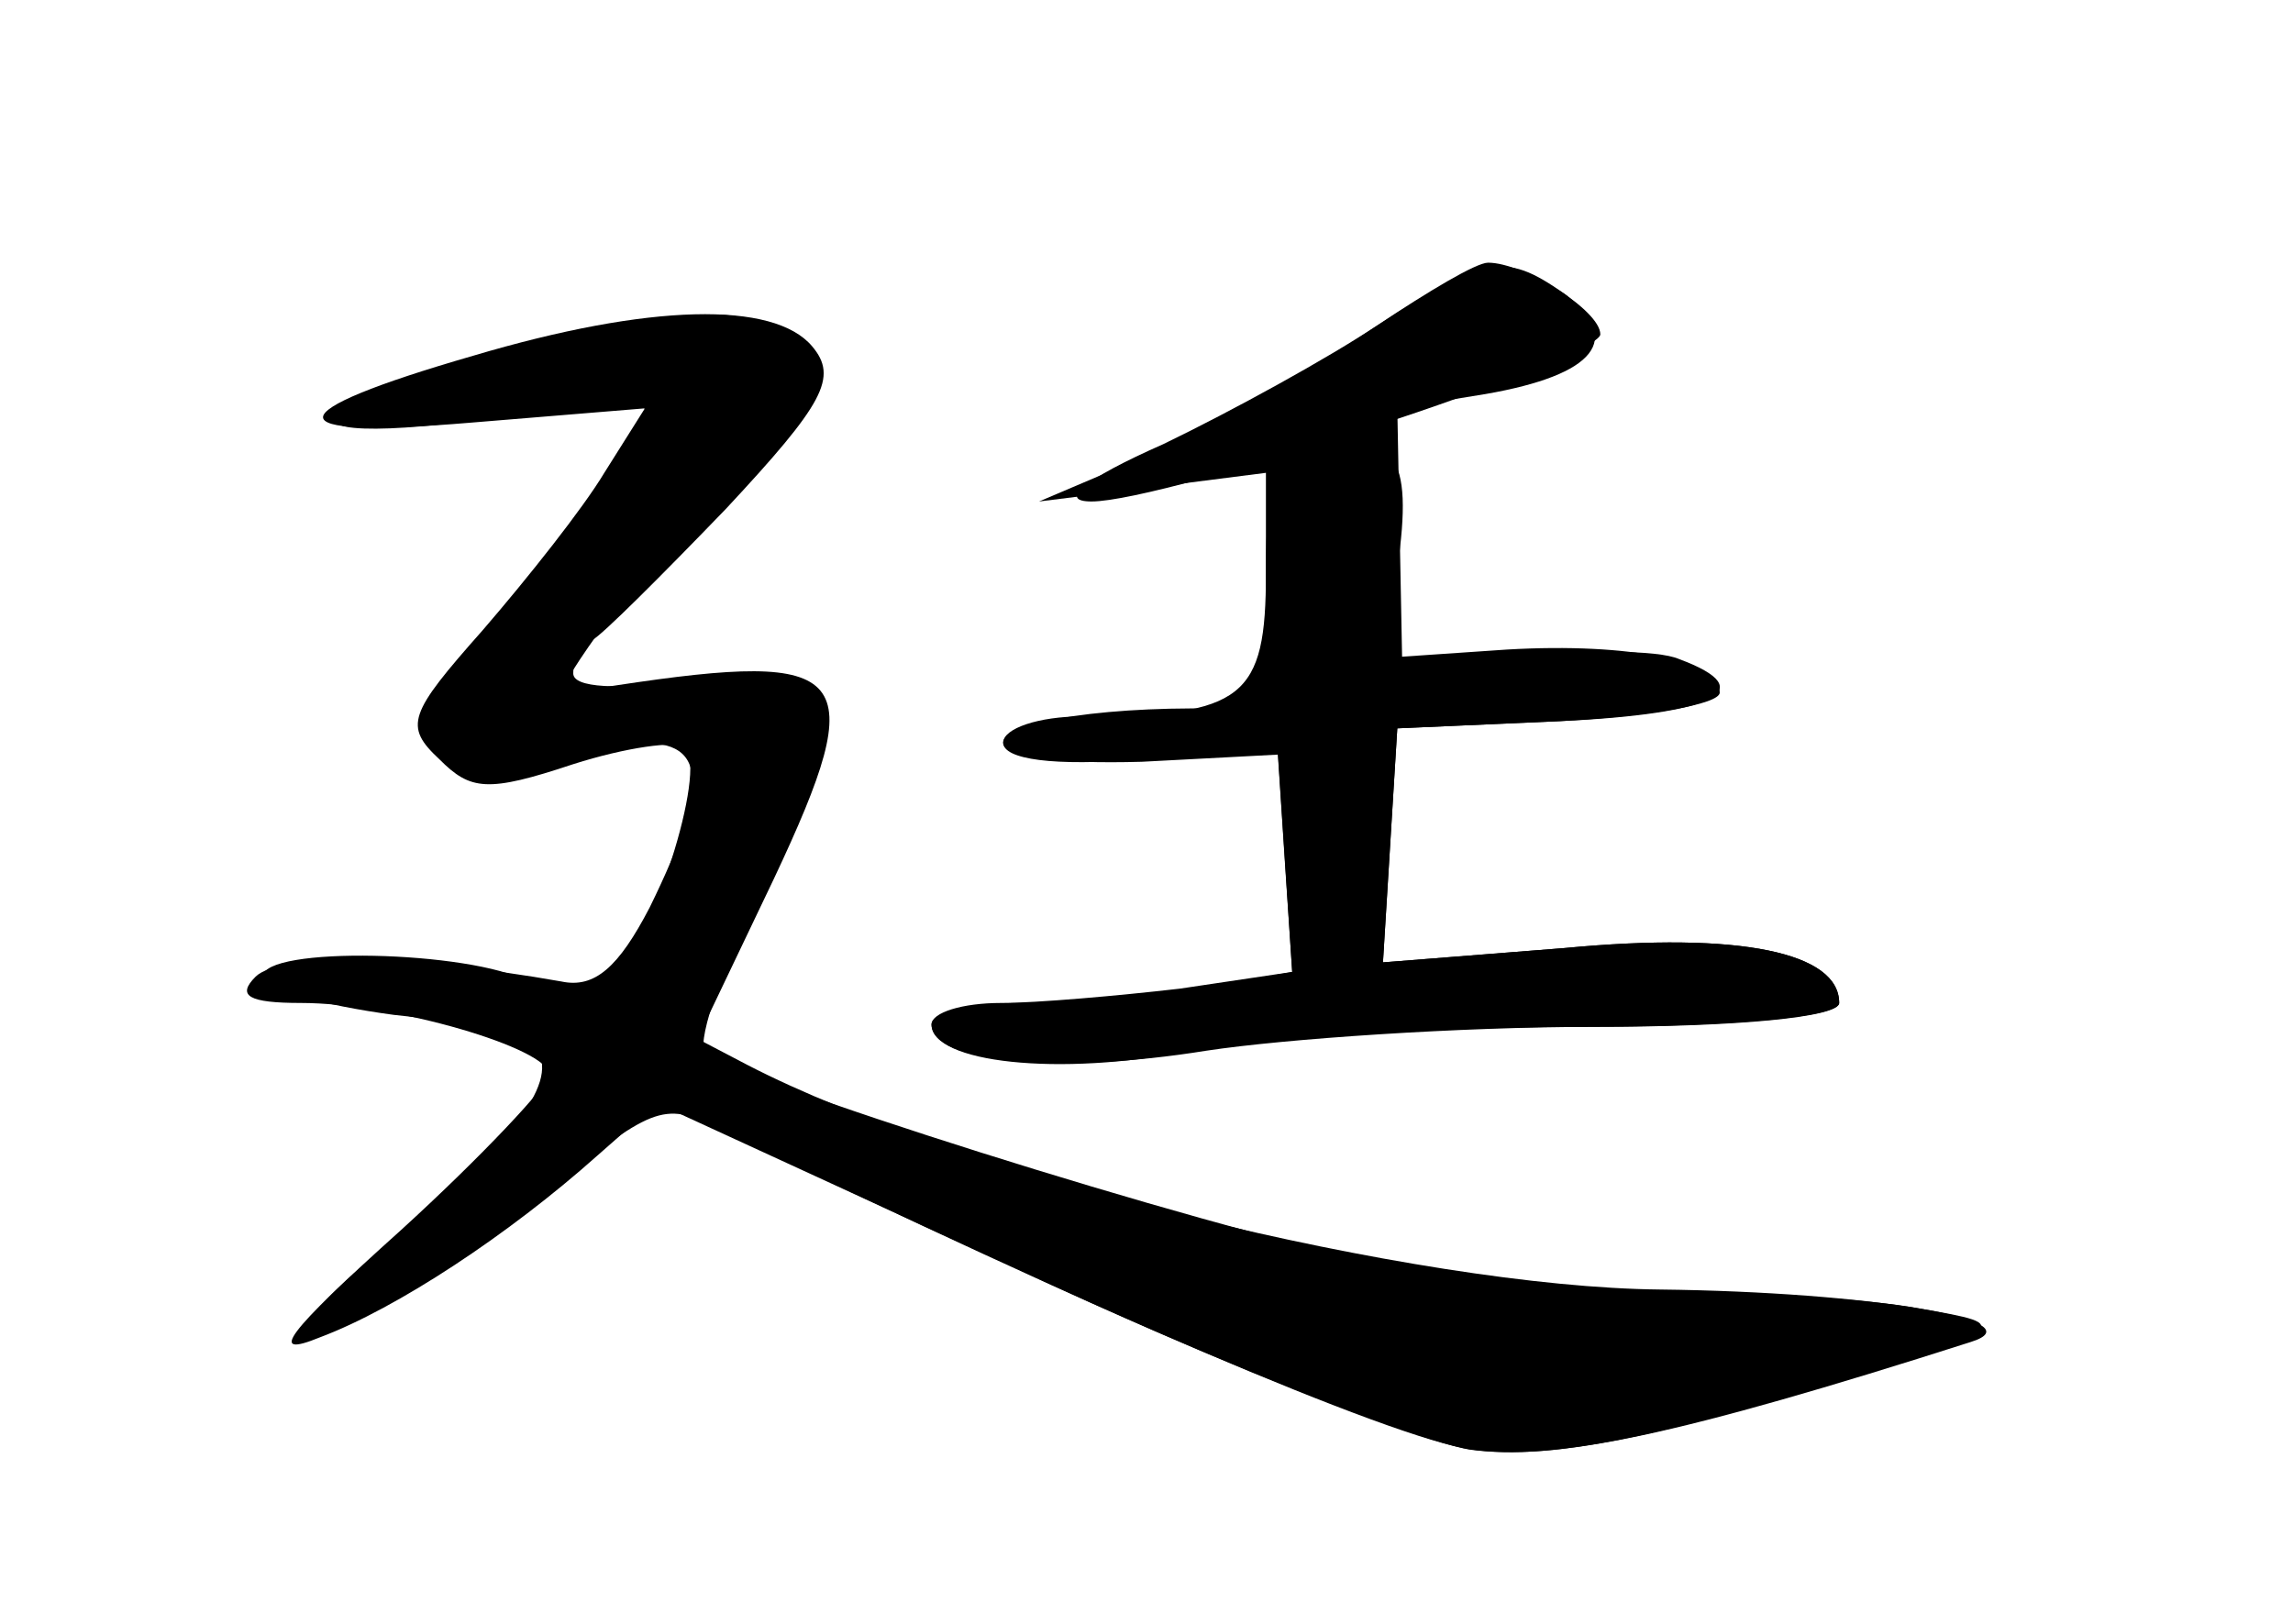 <?xml version="1.0" standalone="no"?>
<!DOCTYPE svg PUBLIC "-//W3C//DTD SVG 20010904//EN"
 "http://www.w3.org/TR/2001/REC-SVG-20010904/DTD/svg10.dtd">
<svg version="1.0" xmlns="http://www.w3.org/2000/svg"
 width="96pt" height="68pt" viewBox="0 0 96 68"
 preserveAspectRatio="xMidYMid meet">
<g transform="translate(0,68) scale(0.1,-0.1)" fill="#000000" stroke="none">
<g id="part-0" class="char-part">
  <path d="M565 536 c-27 -18 -68 -40 -90 -49 l-40 -17 48 6 47 6 0 -50 c0 -33
-4 -50 -12 -49 -52 2 -98 -5 -98 -14 0 -6 22 -9 58 -8 l57 3 3 -46 3 -45 -47
-7 c-26 -3 -60 -6 -75 -6 -16 0 -29 -4 -29 -9 0 -16 53 -21 115 -11 33 5 106
10 163 10 59 0 102 4 102 10 0 21 -41 30 -115 23 l-76 -6 3 49 3 49 68 3 c37
2 67 7 67 12 0 13 -37 21 -89 18 l-44 -3 -1 52 -1 52 37 6 c46 8 58 23 33 42
-26 18 -33 17 -90 -21z"/>
  <path d="M198 531 c-83 -24 -84 -35 -1 -28 l73 6 -17 -27 c-9 -15 -32 -44 -51
-66 -31 -35 -33 -40 -18 -54 13 -13 20 -14 56 -2 22 7 43 10 47 7 9 -10 -14
-82 -31 -97 -11 -8 -20 -8 -35 -1 -24 13 -111 15 -111 2 0 -5 25 -12 55 -16
30 -3 57 -10 60 -15 9 -14 -13 -41 -61 -80 -24 -19 -40 -36 -35 -38 12 -4 51
20 107 65 40 31 43 32 70 18 148 -72 276 -127 310 -132 29 -4 68 3 135 23 93
29 93 29 53 36 -21 4 -69 7 -106 7 -37 1 -91 6 -120 12 -75 15 -277 79 -283
89 -3 5 8 37 25 71 41 79 36 93 -30 84 -32 -4 -50 -3 -50 3 0 6 3 12 8 14 4 2
29 27 56 55 41 44 47 55 36 68 -16 19 -68 18 -142 -4z"/>
</g>
<g id="part-1" class="char-part">
  <path d="M211 529 c-35 -10 -66 -21 -69 -24 -8 -7 36 -6 86 4 24 5 42 5 42 -1
0 -14 -45 -81 -69 -102 -28 -26 -27 -46 4 -46 18 0 25 5 25 18 0 10 25 46 56
81 46 51 54 64 44 76 -16 19 -38 18 -119 -6z"/>
</g>
<g id="part-2" class="char-part">
  <path d="M258 393 c-16 -2 -28 -10 -28 -17 0 -8 10 -11 30 -8 36 5 39 -13 12
-68 -13 -25 -23 -34 -37 -31 -62 11 -118 12 -128 2 -8 -8 -3 -11 19 -11 39 0
104 -19 104 -30 0 -4 -28 -34 -62 -65 -49 -44 -56 -54 -34 -45 32 12 79 43
116 76 l25 22 150 -69 c83 -39 168 -72 190 -76 36 -5 88 6 210 45 29 9 -42 21
-130 22 -102 1 -293 48 -382 94 l-21 11 32 67 c41 87 33 96 -66 81z"/>
</g>
<g id="part-3" class="char-part">
  <path d="M577 544 c-21 -14 -61 -36 -90 -50 -34 -15 -44 -24 -30 -24 31 0 213
60 213 70 0 10 -32 30 -47 30 -5 0 -25 -12 -46 -26z"/>
</g>
<g id="part-4" class="char-part">
  <path d="M548 492 c-14 -3 -18 -14 -18 -52 0 -52 -9 -60 -77 -60 -18 0 -33 -5
-33 -11 0 -7 21 -10 58 -7 l57 3 3 -46 3 -46 -38 -7 c-21 -3 -55 -6 -75 -6
-21 0 -38 -4 -38 -9 0 -16 53 -22 109 -11 29 5 103 10 162 10 63 0 109 4 109
10 0 21 -41 30 -115 23 l-76 -6 3 49 3 49 68 3 c65 3 85 13 50 26 -9 4 -41 4
-71 0 l-54 -7 7 45 c7 48 -1 59 -37 50z"/>
</g>
</g>
</svg>